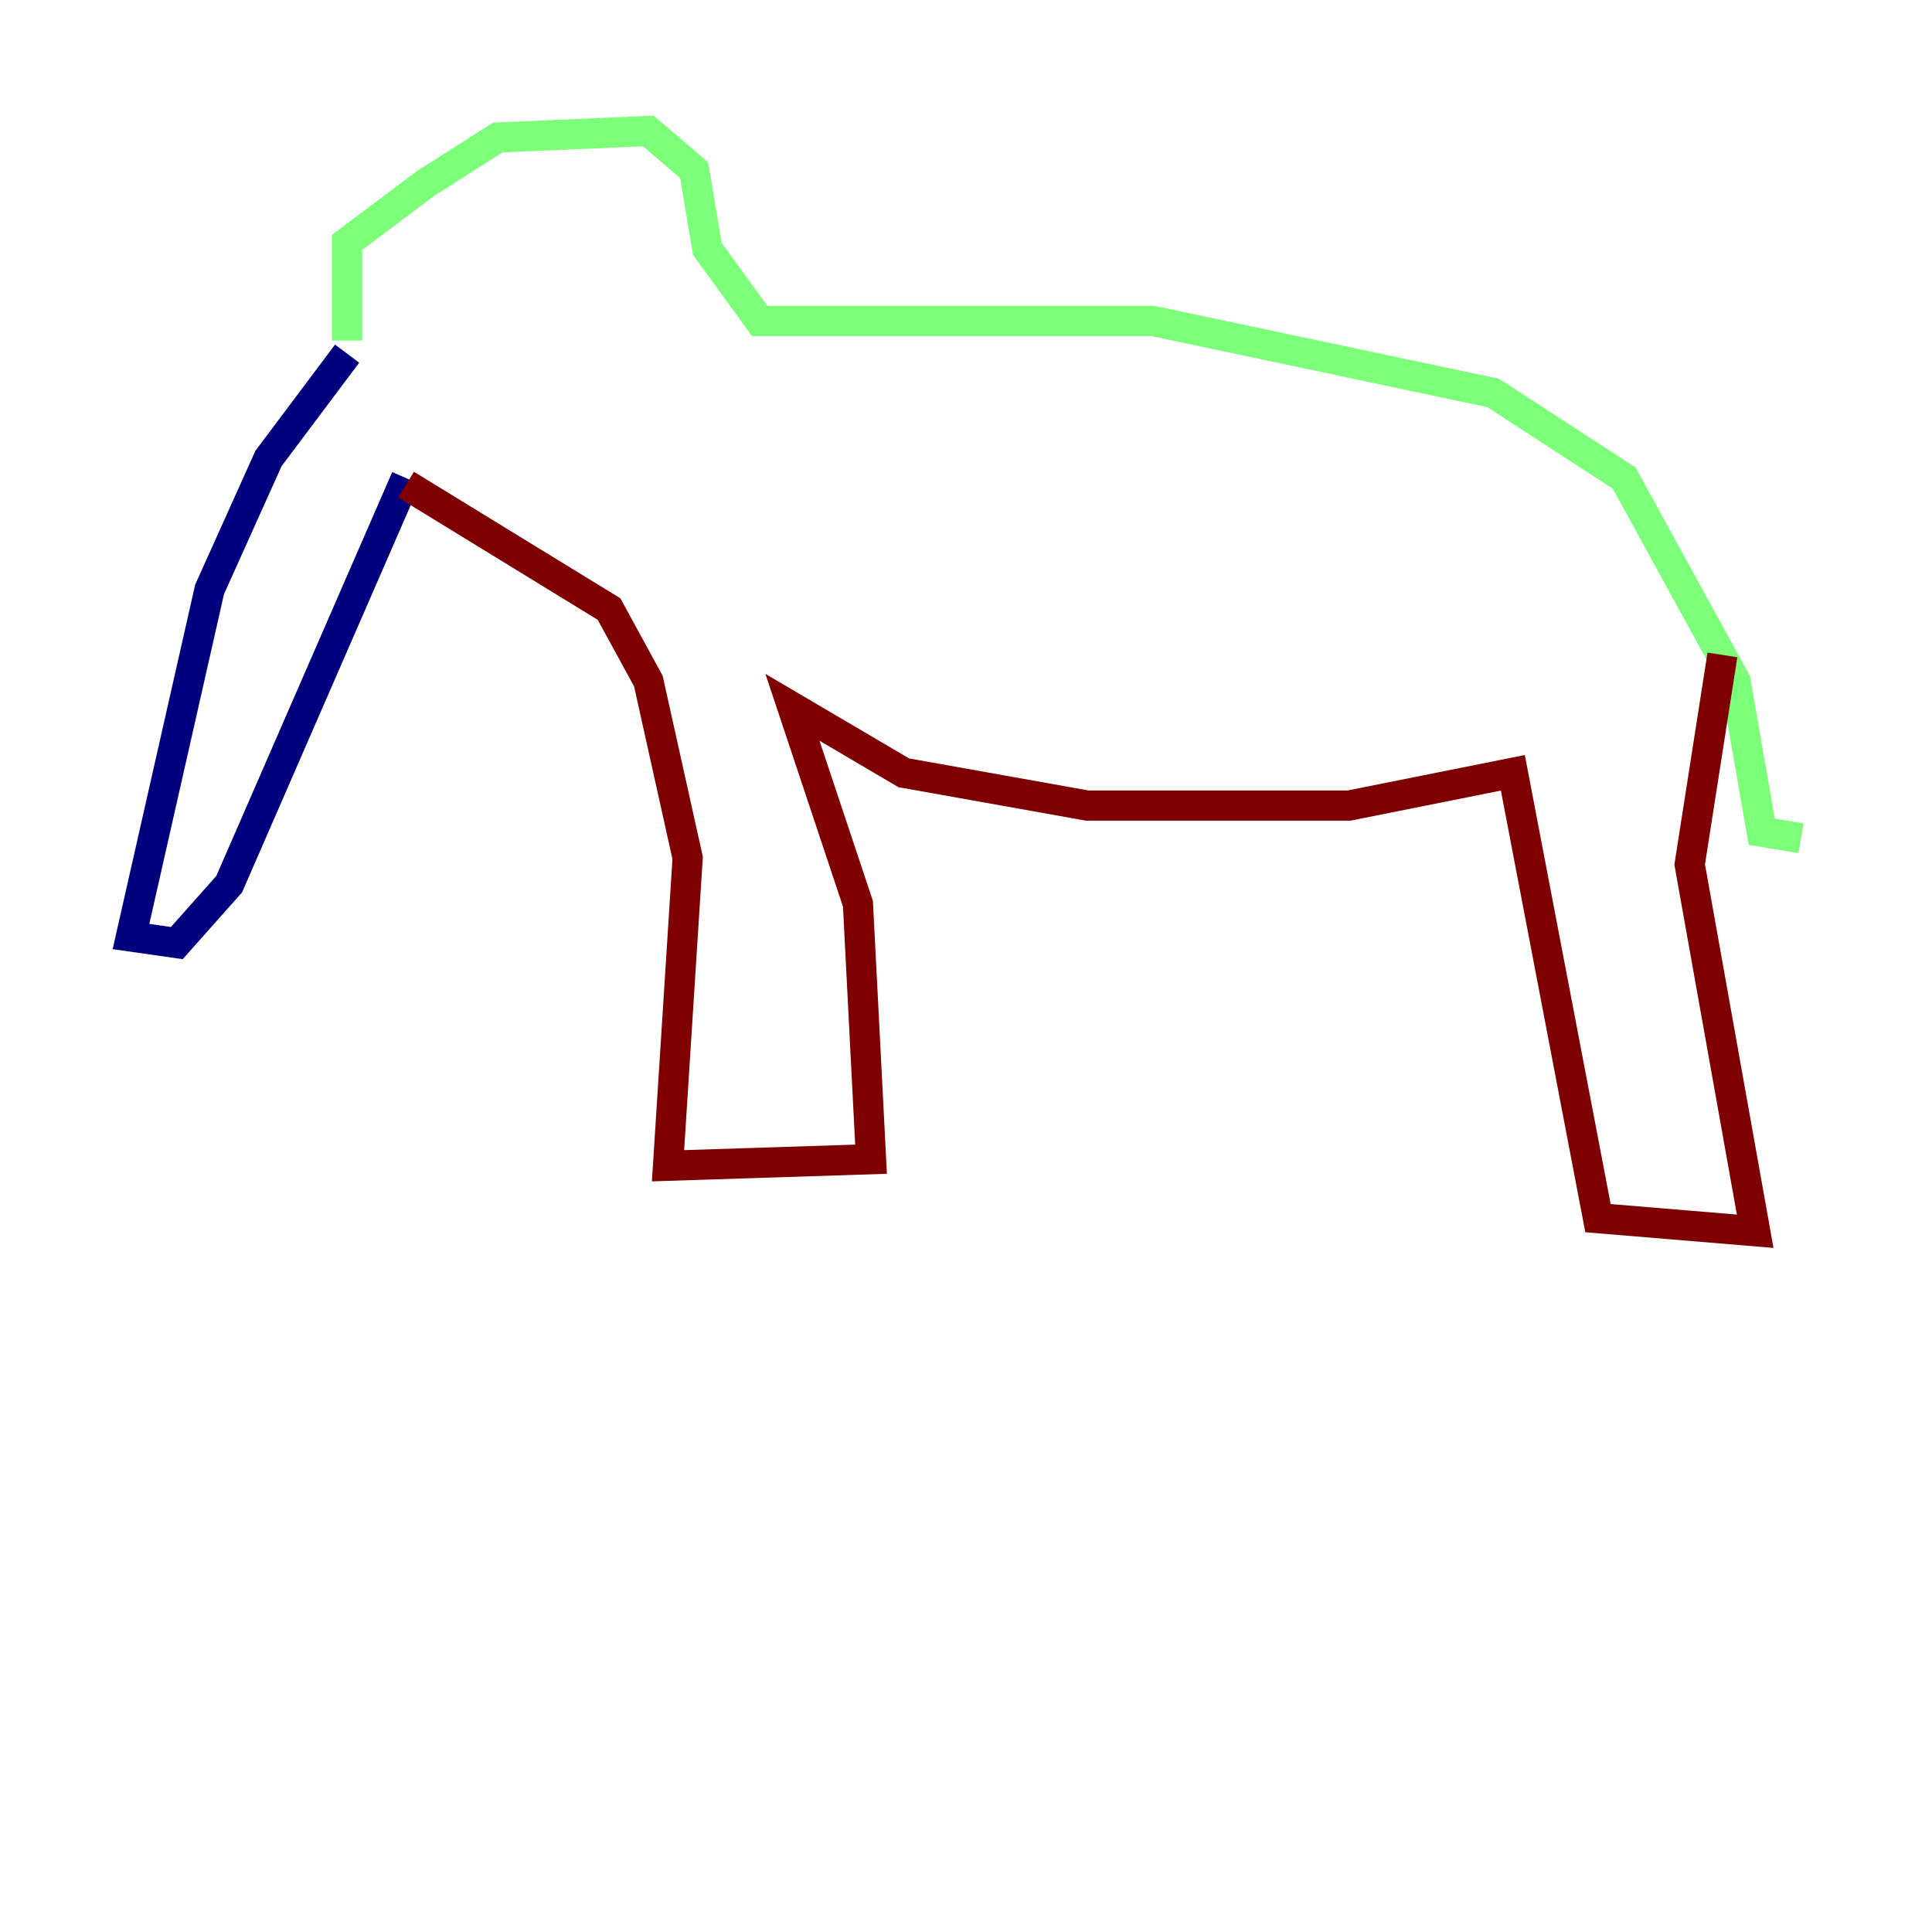 <?xml version="1.0" encoding="utf-8" ?>
<svg baseProfile="tiny" height="128" version="1.2" viewBox="0,0,128,128" width="128" xmlns="http://www.w3.org/2000/svg" xmlns:ev="http://www.w3.org/2001/xml-events" xmlns:xlink="http://www.w3.org/1999/xlink"><defs /><polyline fill="none" points="22.997,23.43 17.79,30.373 13.885,39.051 8.678,62.047 11.715,62.481 15.186,58.576 26.902,31.675" stroke="#00007f" stroke-width="2" /><polyline fill="none" points="22.997,22.563 22.997,16.054 28.203,12.149 32.976,9.112 42.956,8.678 45.993,11.281 46.861,16.488 50.332,21.261 76.366,21.261 98.929,26.034 107.607,31.675 114.983,45.125 116.719,55.105 119.322,55.539" stroke="#7cff79" stroke-width="2" /><polyline fill="none" points="114.115,43.39 111.946,57.275 116.285,81.573 105.871,80.705 100.231,51.2 89.383,53.37 72.027,53.37 59.878,51.2 52.502,46.861 56.841,59.878 57.709,76.8 44.258,77.234 45.559,56.841 42.956,45.125 40.352,40.352 26.902,32.108" stroke="#7f0000" stroke-width="2" /></svg>